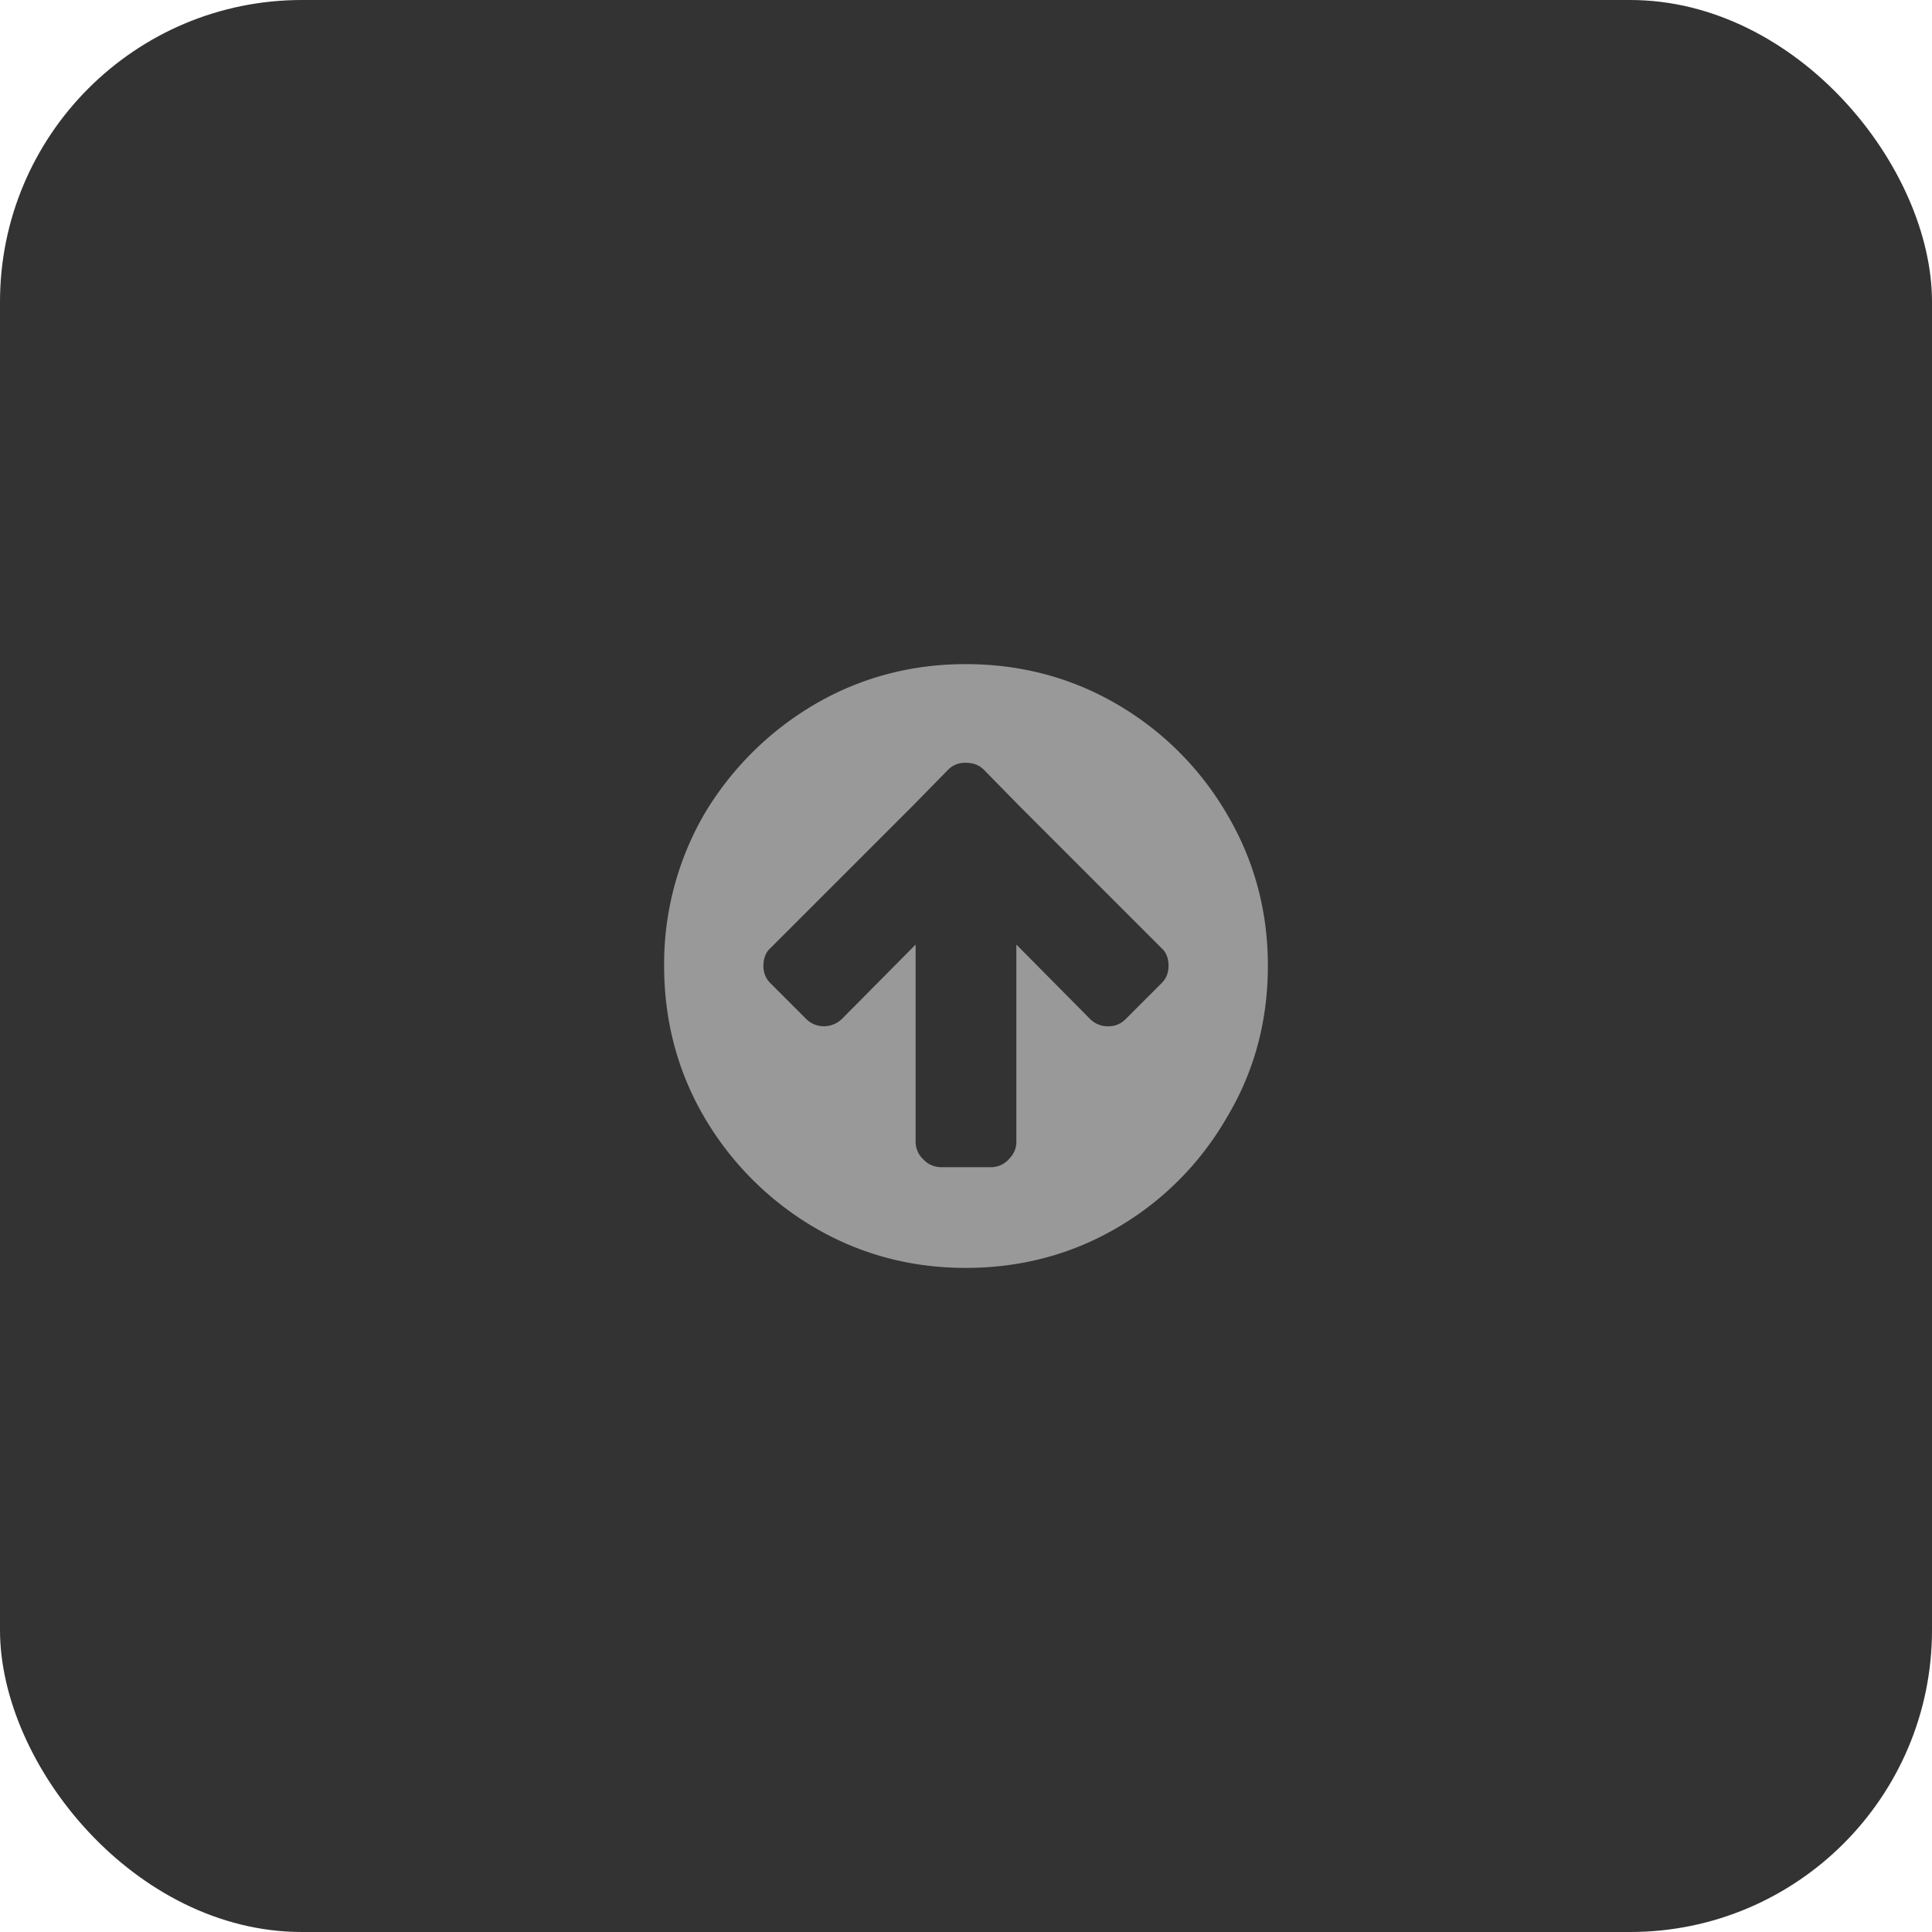 <svg xmlns="http://www.w3.org/2000/svg" width="64" height="64" viewBox="0 0 64 64">
    <g fill="none" fill-rule="evenodd">
        <rect width="64" height="64" fill="#333" rx="10"/>
        <path fill="#999" d="M42 31.989c0-1.797-.444-3.477-1.354-5.018a10.075 10.075 0 0 0-3.64-3.64C35.487 22.444 33.807 22 31.987 22c-1.797 0-3.477.444-4.994 1.33a10.328 10.328 0 0 0-3.664 3.64A9.906 9.906 0 0 0 22 31.99c0 1.82.443 3.5 1.33 5.017a10.22 10.22 0 0 0 3.664 3.664c1.517.887 3.197 1.33 4.994 1.33 1.82 0 3.5-.443 5.017-1.33a9.973 9.973 0 0 0 3.641-3.664C41.556 35.49 42 33.81 42 31.99zm-10.829 6.675a.794.794 0 0 1-.583-.257.796.796 0 0 1-.257-.584V31.29l-2.45 2.473a.871.871 0 0 1-.584.233.824.824 0 0 1-.583-.233l-1.19-1.19a.774.774 0 0 1-.234-.583c0-.233.07-.443.234-.584l4.714-4.714 1.166-1.19a.774.774 0 0 1 .584-.233c.256 0 .443.07.607.233l1.166 1.19 4.714 4.714c.164.14.234.35.234.584 0 .233-.07.42-.234.583l-1.19 1.19a.777.777 0 0 1-.583.233.81.81 0 0 1-.584-.233l-2.45-2.473v6.534c0 .233-.093.42-.256.584a.797.797 0 0 1-.584.257H31.17z"/>
    </g>
</svg>

